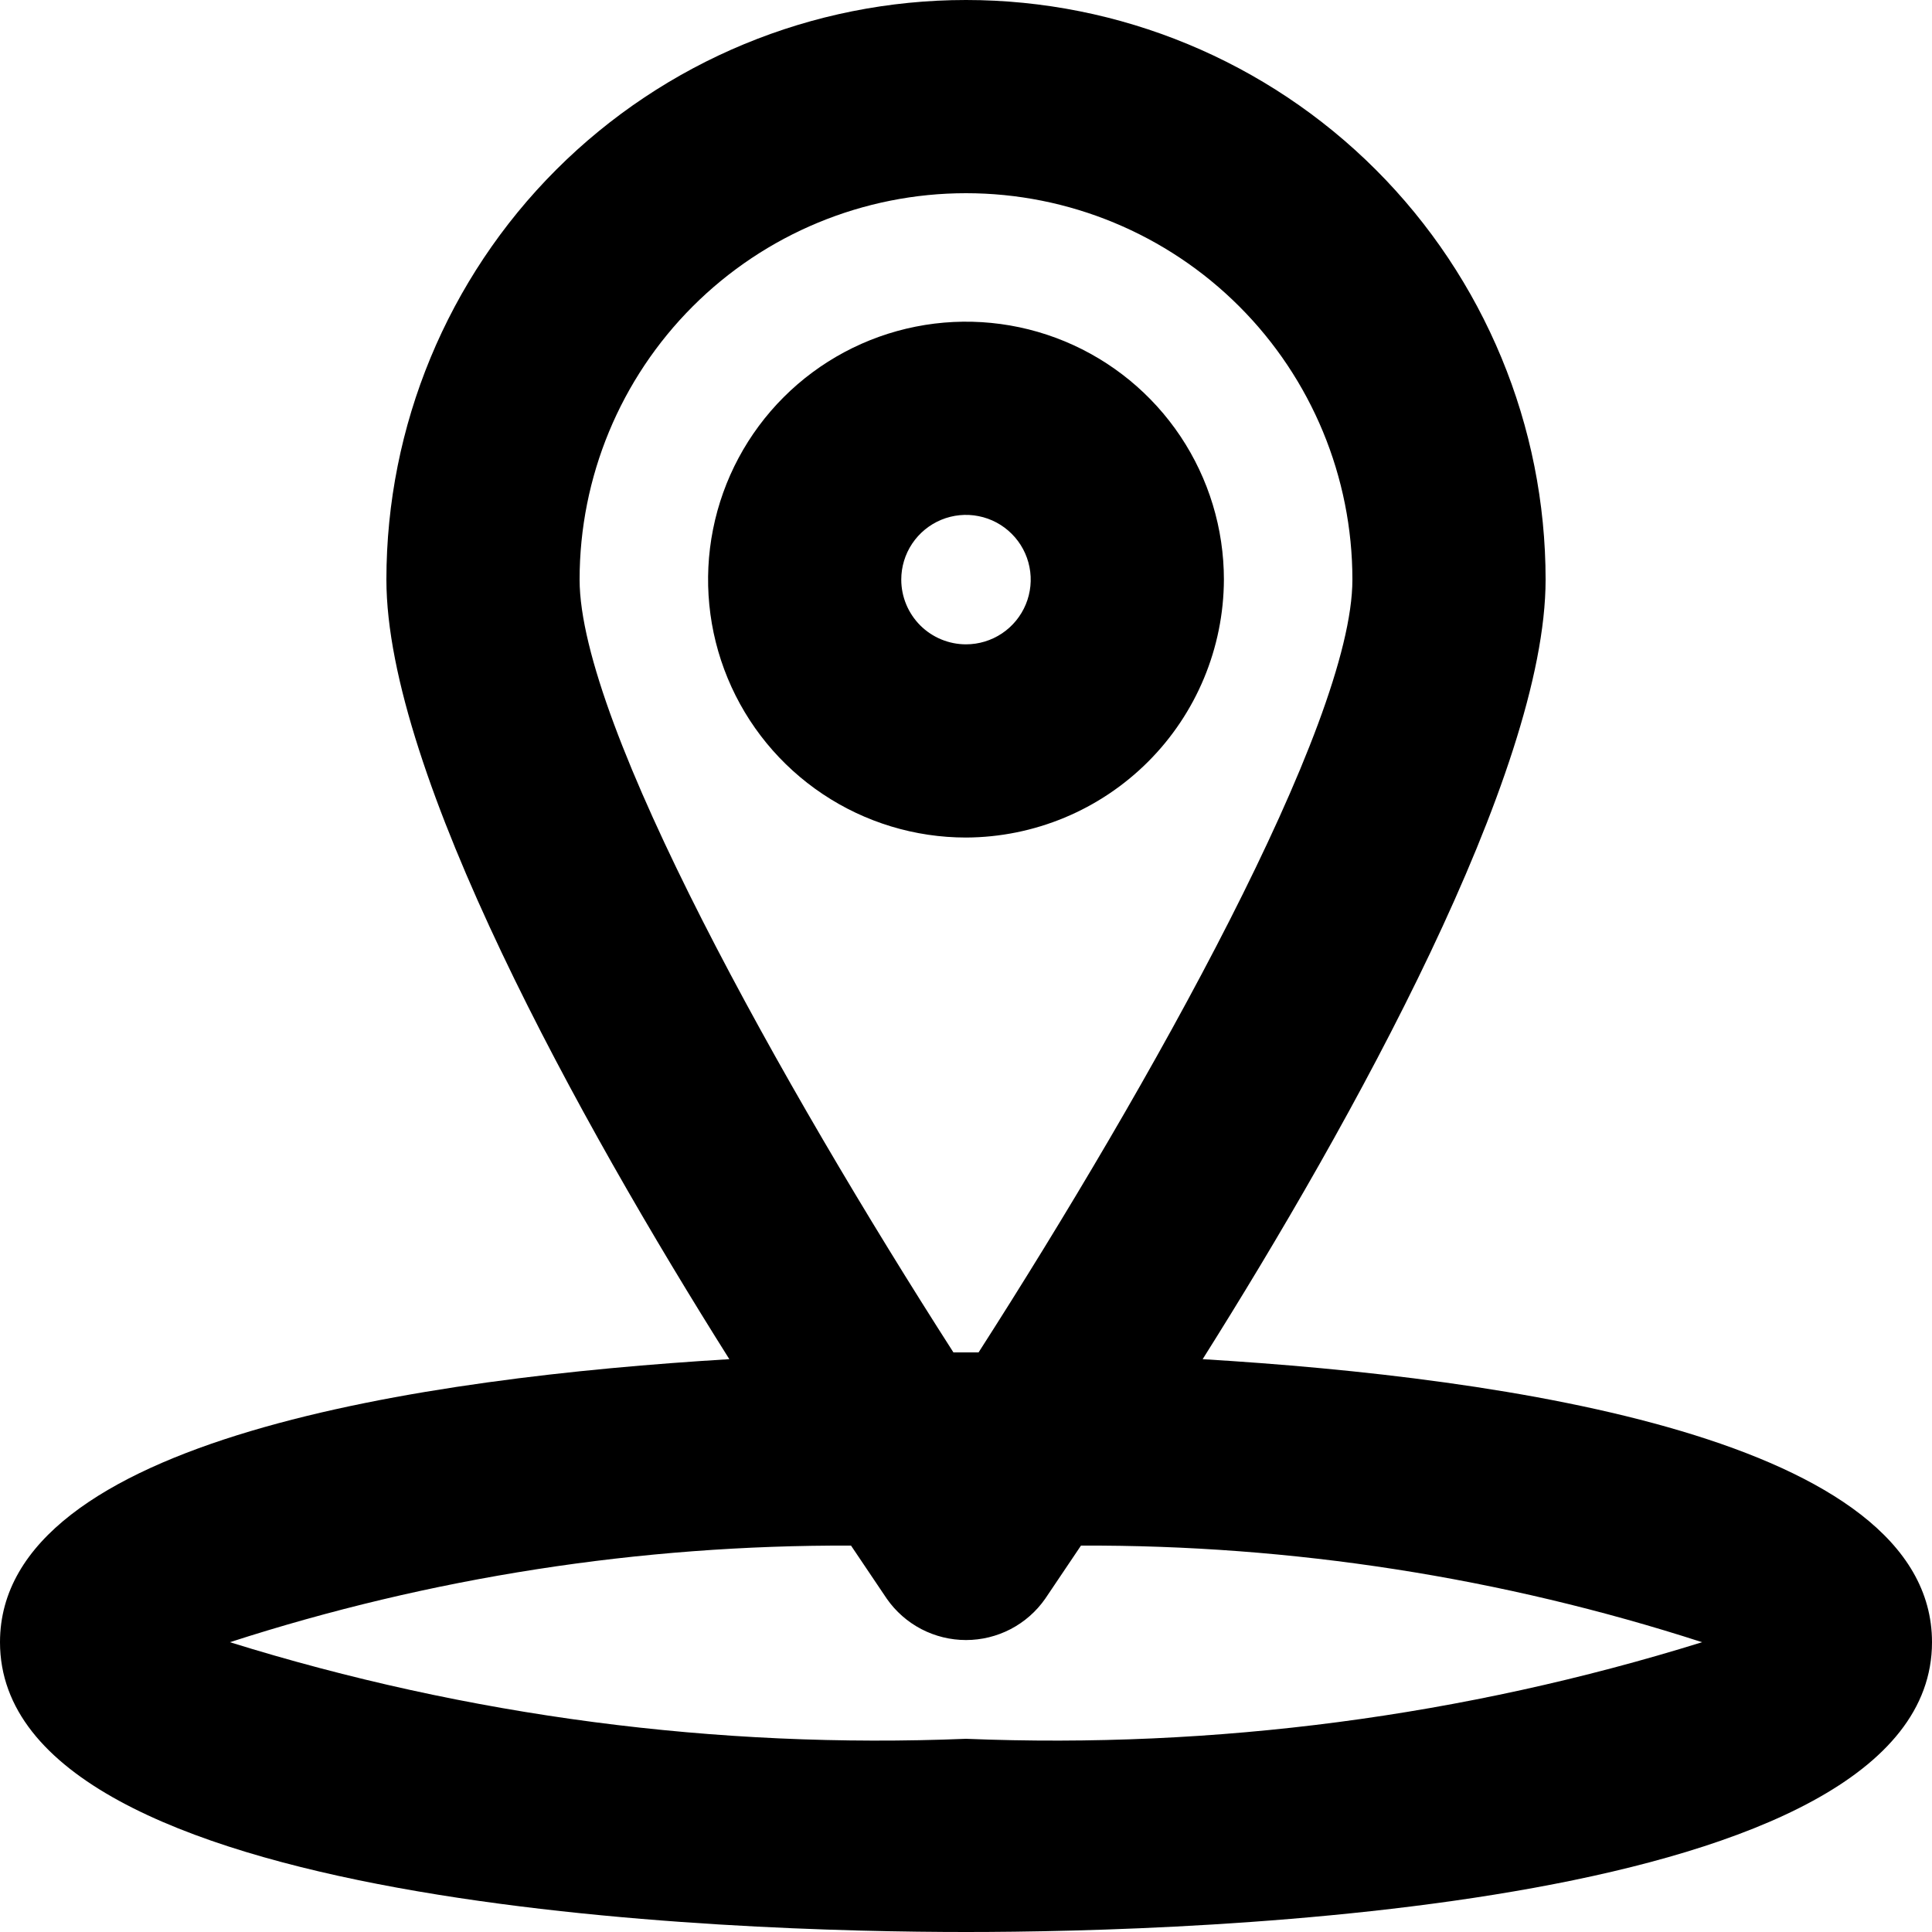 <svg width="59" height="59" viewBox="0 0 59 59" fill="none" xmlns="http://www.w3.org/2000/svg">
<path d="M36.727 41.507C41.3 34.249 47.2 23.6 47.2 17.7C47.2 13.006 45.335 8.504 42.016 5.184C38.696 1.865 34.194 0 29.5 0C24.806 0 20.304 1.865 16.984 5.184C13.665 8.504 11.8 13.006 11.8 17.7C11.8 23.6 17.7 34.249 22.273 41.507C12.98 42.067 0 43.925 0 50.15C0 58.351 22.567 59 29.5 59C36.432 59 59 58.351 59 50.15C59 43.925 46.02 42.067 36.727 41.507ZM17.7 17.7C17.7 14.57 18.943 11.569 21.156 9.356C23.369 7.143 26.37 5.9 29.5 5.9C32.63 5.9 35.631 7.143 37.844 9.356C40.057 11.569 41.3 14.57 41.3 17.7C41.3 22.125 35.105 33.158 29.884 41.3H29.116C23.895 33.158 17.7 22.125 17.7 17.7ZM29.5 53.1C21.893 53.41 14.29 52.412 7.021 50.15C13.148 48.169 19.55 47.174 25.989 47.2L27.081 48.822C27.353 49.212 27.715 49.53 28.136 49.75C28.557 49.969 29.025 50.084 29.5 50.084C29.975 50.084 30.443 49.969 30.864 49.75C31.285 49.53 31.647 49.212 31.919 48.822L33.011 47.2C39.45 47.174 45.852 48.169 51.979 50.15C44.71 52.412 37.107 53.41 29.5 53.1Z" fill="black"/>
<path d="M37.376 17.7C37.376 16.142 36.914 14.62 36.049 13.324C35.183 12.029 33.953 11.02 32.514 10.423C31.075 9.827 29.491 9.671 27.963 9.975C26.435 10.279 25.032 11.029 23.93 12.131C22.829 13.232 22.079 14.636 21.775 16.164C21.471 17.692 21.627 19.275 22.223 20.714C22.819 22.154 23.829 23.384 25.124 24.249C26.419 25.115 27.942 25.577 29.5 25.577C31.586 25.569 33.585 24.737 35.061 23.261C36.536 21.786 37.368 19.787 37.376 17.7ZM27.523 17.7C27.523 17.309 27.639 16.927 27.856 16.602C28.074 16.277 28.382 16.024 28.743 15.874C29.105 15.725 29.502 15.685 29.885 15.762C30.269 15.838 30.621 16.026 30.897 16.303C31.174 16.579 31.362 16.931 31.438 17.315C31.515 17.698 31.475 18.096 31.326 18.457C31.176 18.818 30.923 19.127 30.598 19.344C30.273 19.561 29.891 19.677 29.5 19.677C28.976 19.677 28.473 19.468 28.102 19.098C27.732 18.727 27.523 18.224 27.523 17.7Z" fill="black"/>
</svg>
